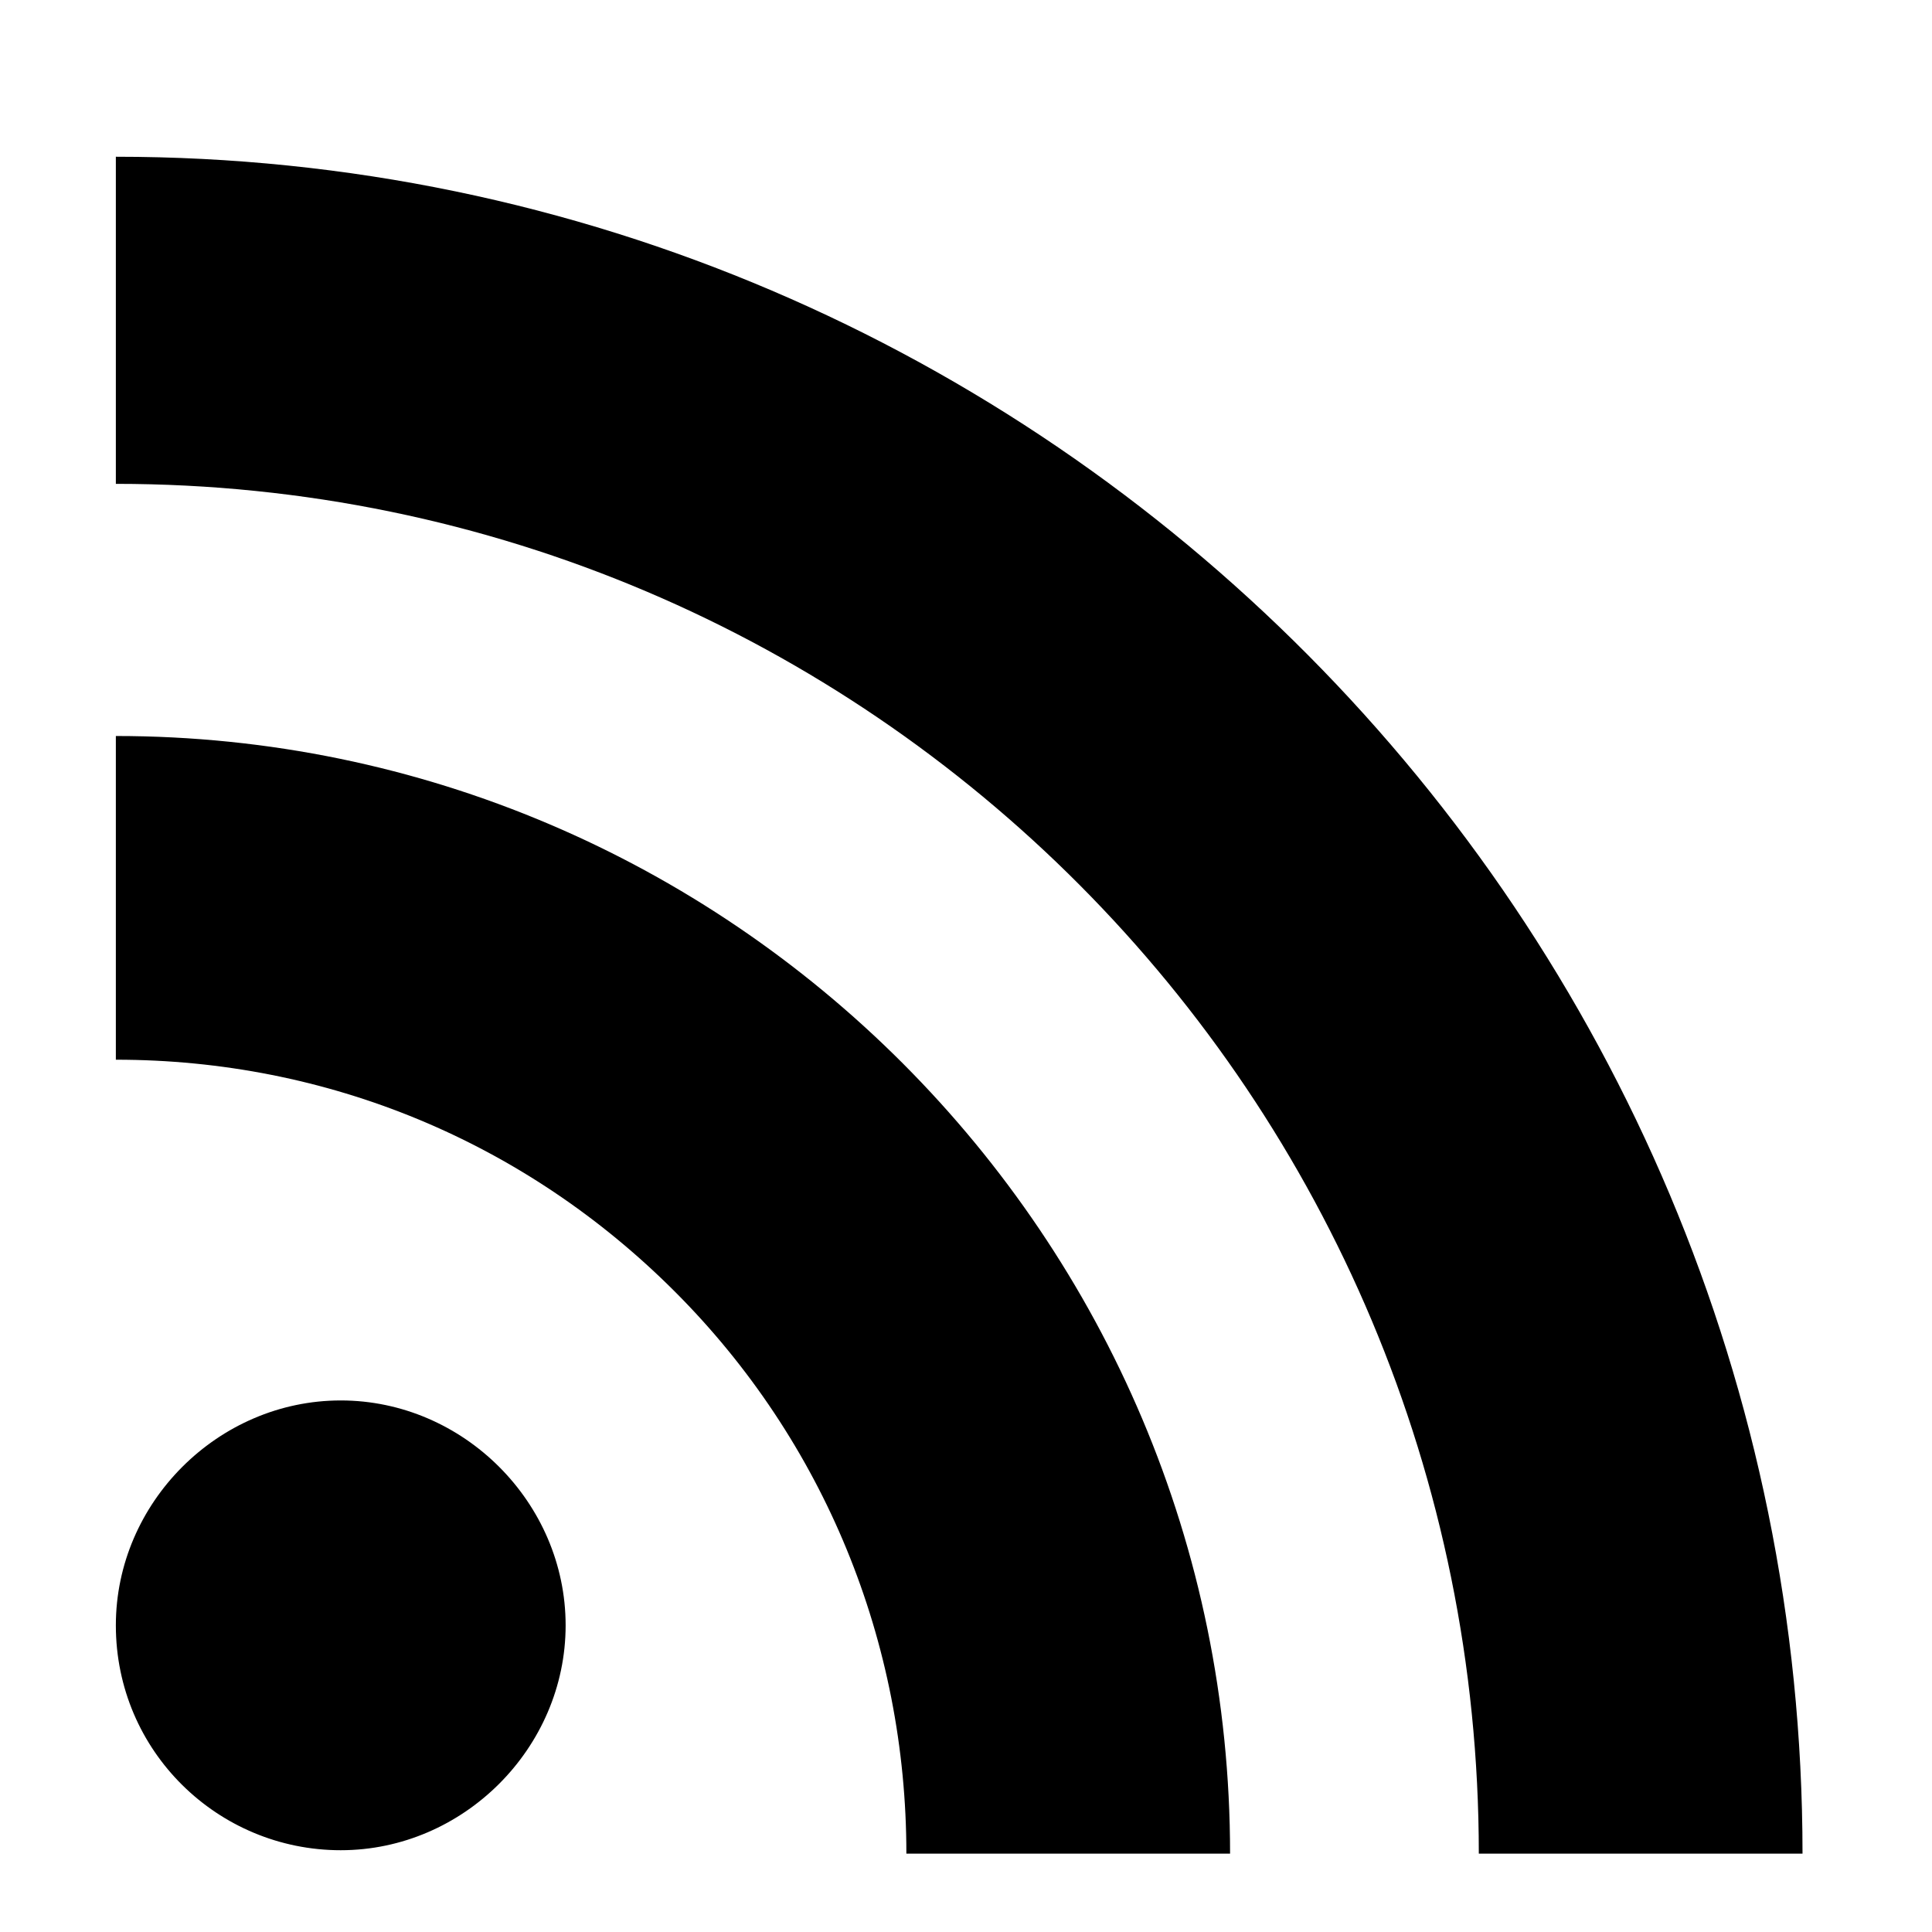<svg viewBox="0 0 56.7 56.7"><path d="M3.4 31.1c6.2 0 12 2.4 16.4 6.8 4.4 4.4 6.8 10.3 6.8 16.5h9.5c0-18.1-14.7-32.8-32.7-32.8V31.1zM3.4 14.2c22.1 0 40 18 40 40.2h9.5c0-27.4-22.2-49.8-49.5-49.8V14.2zM16.6 47.7c0 3.6-3 6.6-6.6 6.6S3.4 51.4 3.4 47.7c0-3.6 3-6.6 6.6-6.6S16.6 44.1 16.6 47.7z"/></svg>

